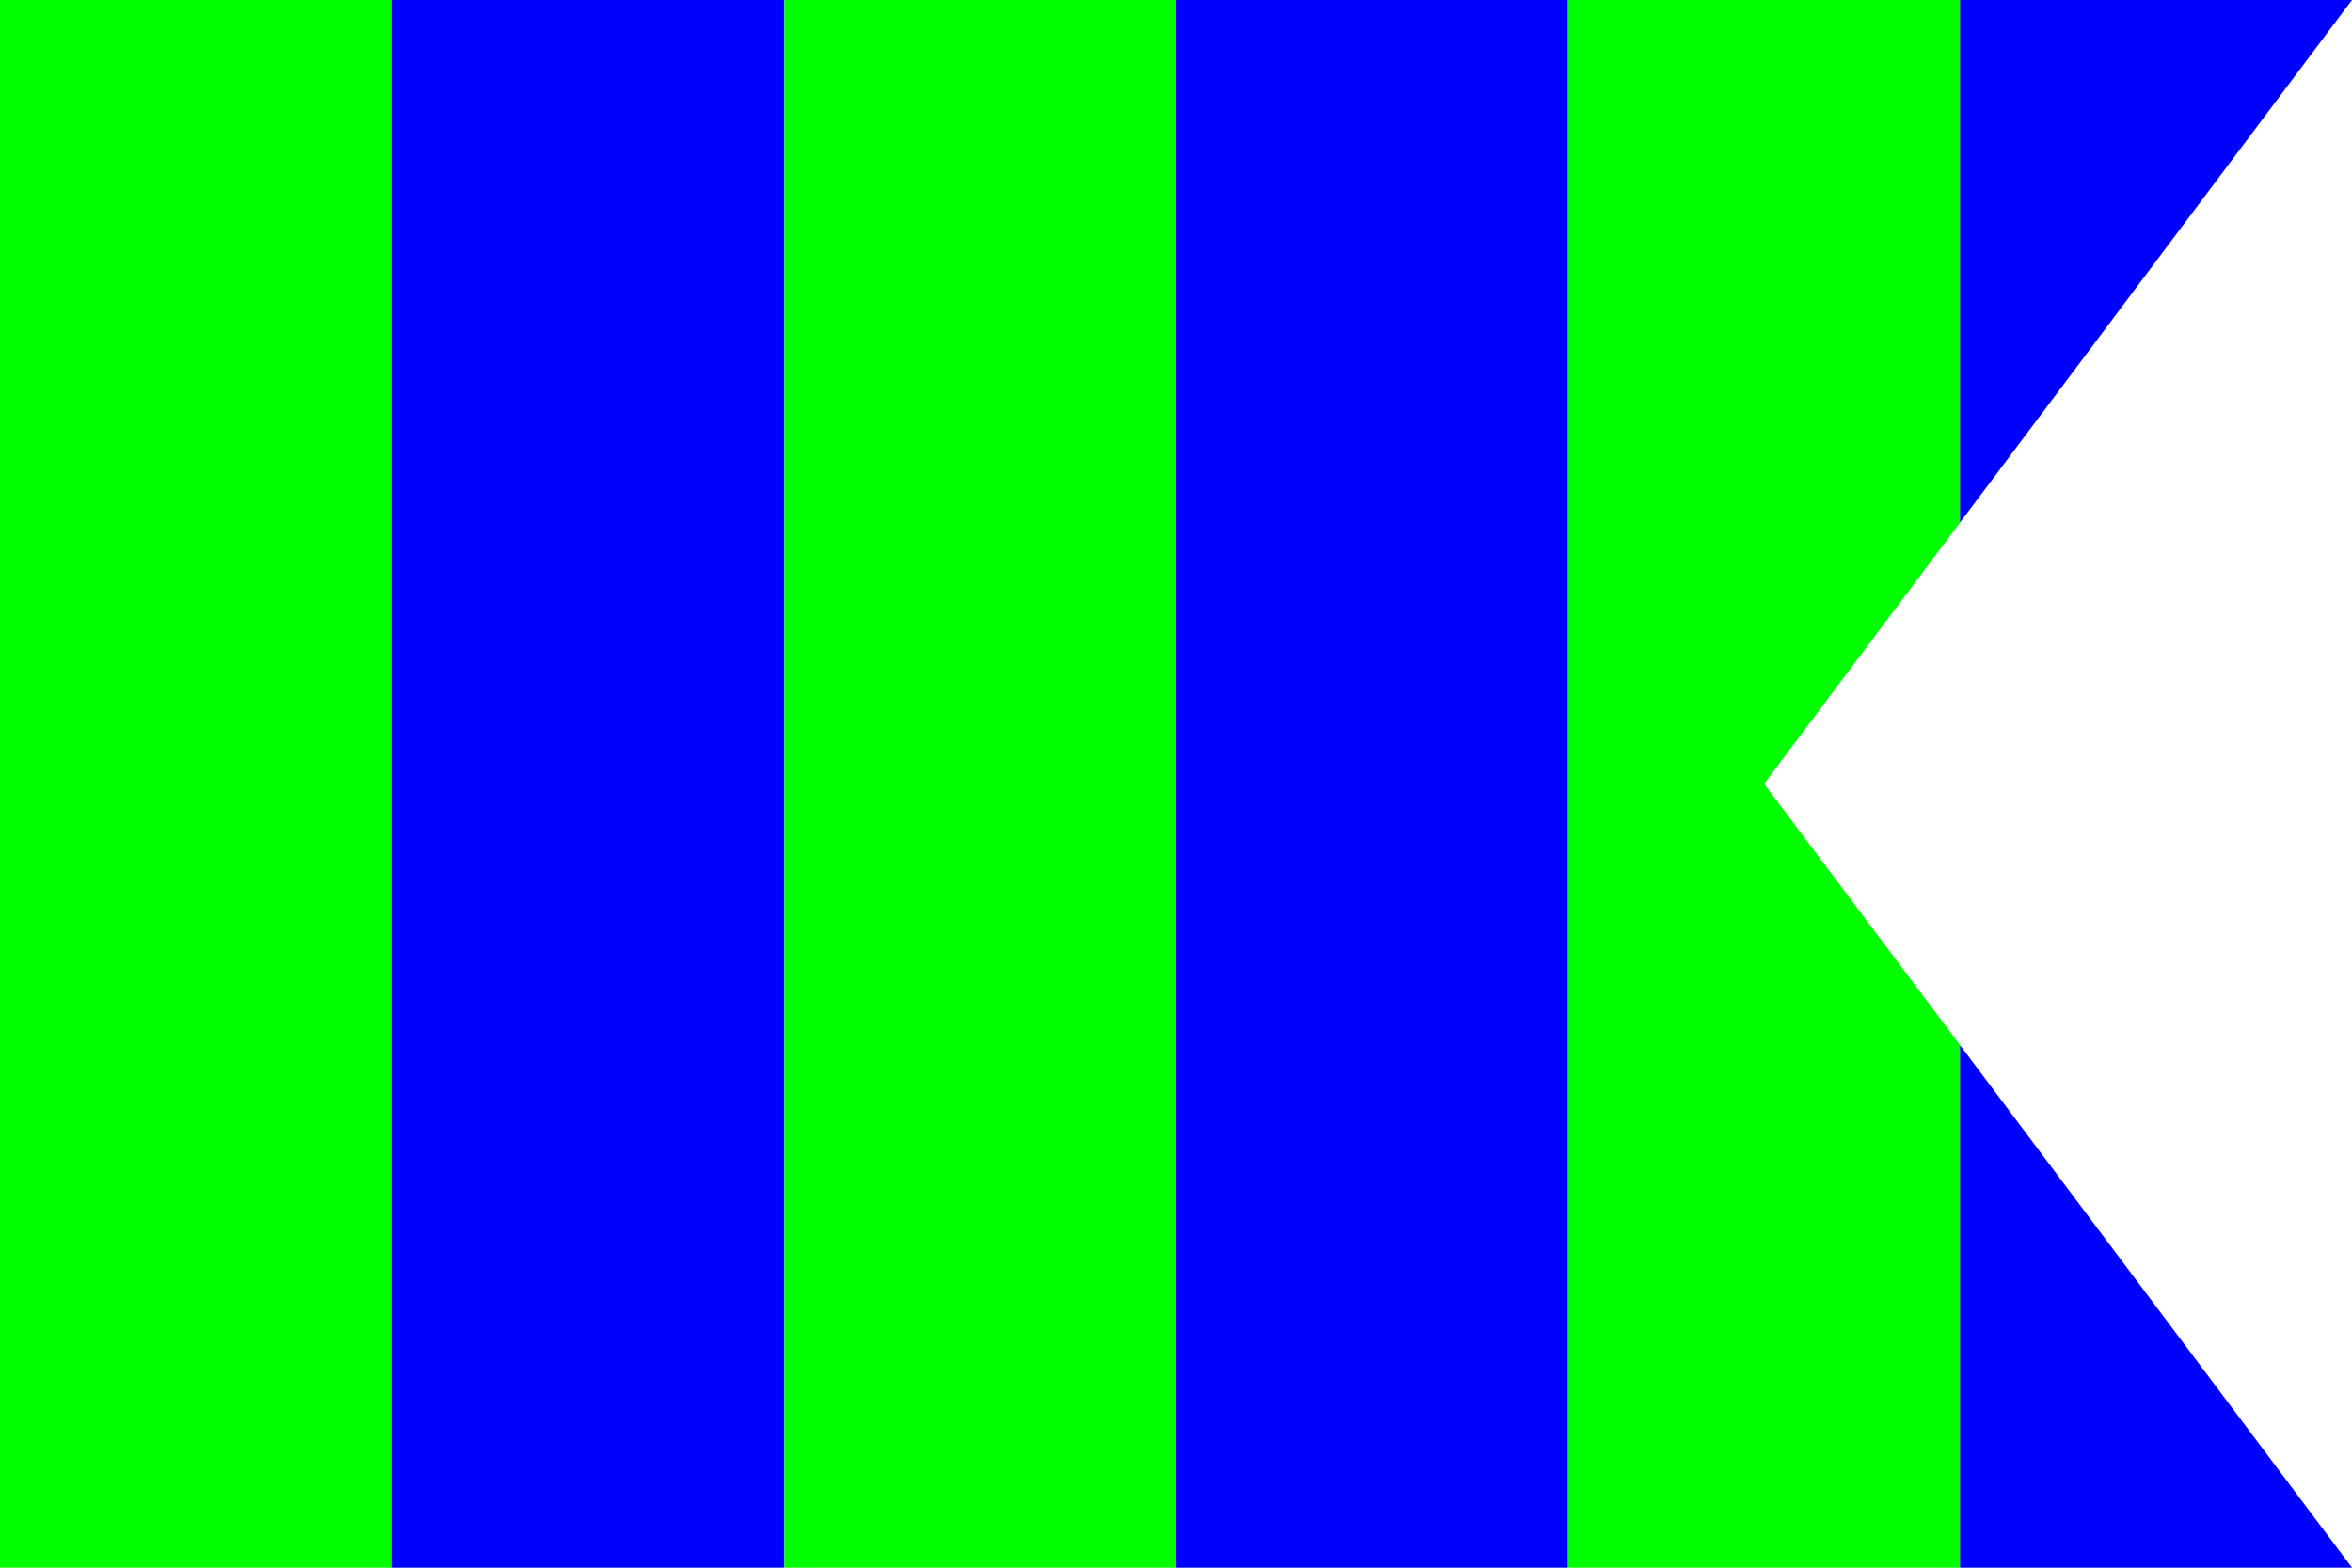 <?xml version="1.0"?>
<svg xmlns="http://www.w3.org/2000/svg" xmlns:xlink="http://www.w3.org/1999/xlink" version="1.1" width="540" height="360" viewBox="0 0 540 360">
<!-- Generated by Kreative Vexillo v1.0 -->
<style>
.blue{fill:rgb(0,0,255);}
.green{fill:rgb(0,255,0);}
</style>
<defs>
<path id="-glazearea" d="M 0.0 0.0 L 1.0 0.0 L 0.75 0.5 L 1.0 1.0 L 0.0 1.0 Z"/>
<clipPath id="clip0">
<path d="M 0 0 L 540 0 L 405 180 L 540 360 L 0 360 Z"/>
</clipPath>
</defs>
<g>
<g clip-path="url(#clip0)">
<g>
<rect x="0" y="0" width="90" height="360" class="green"/>
<rect x="90" y="0" width="90" height="360" class="blue"/>
<rect x="180" y="0" width="90" height="360" class="green"/>
<rect x="270" y="0" width="90" height="360" class="blue"/>
<rect x="360" y="0" width="90" height="360" class="green"/>
<rect x="450" y="0" width="90" height="360" class="blue"/>
</g>
</g>
</g>
</svg>
